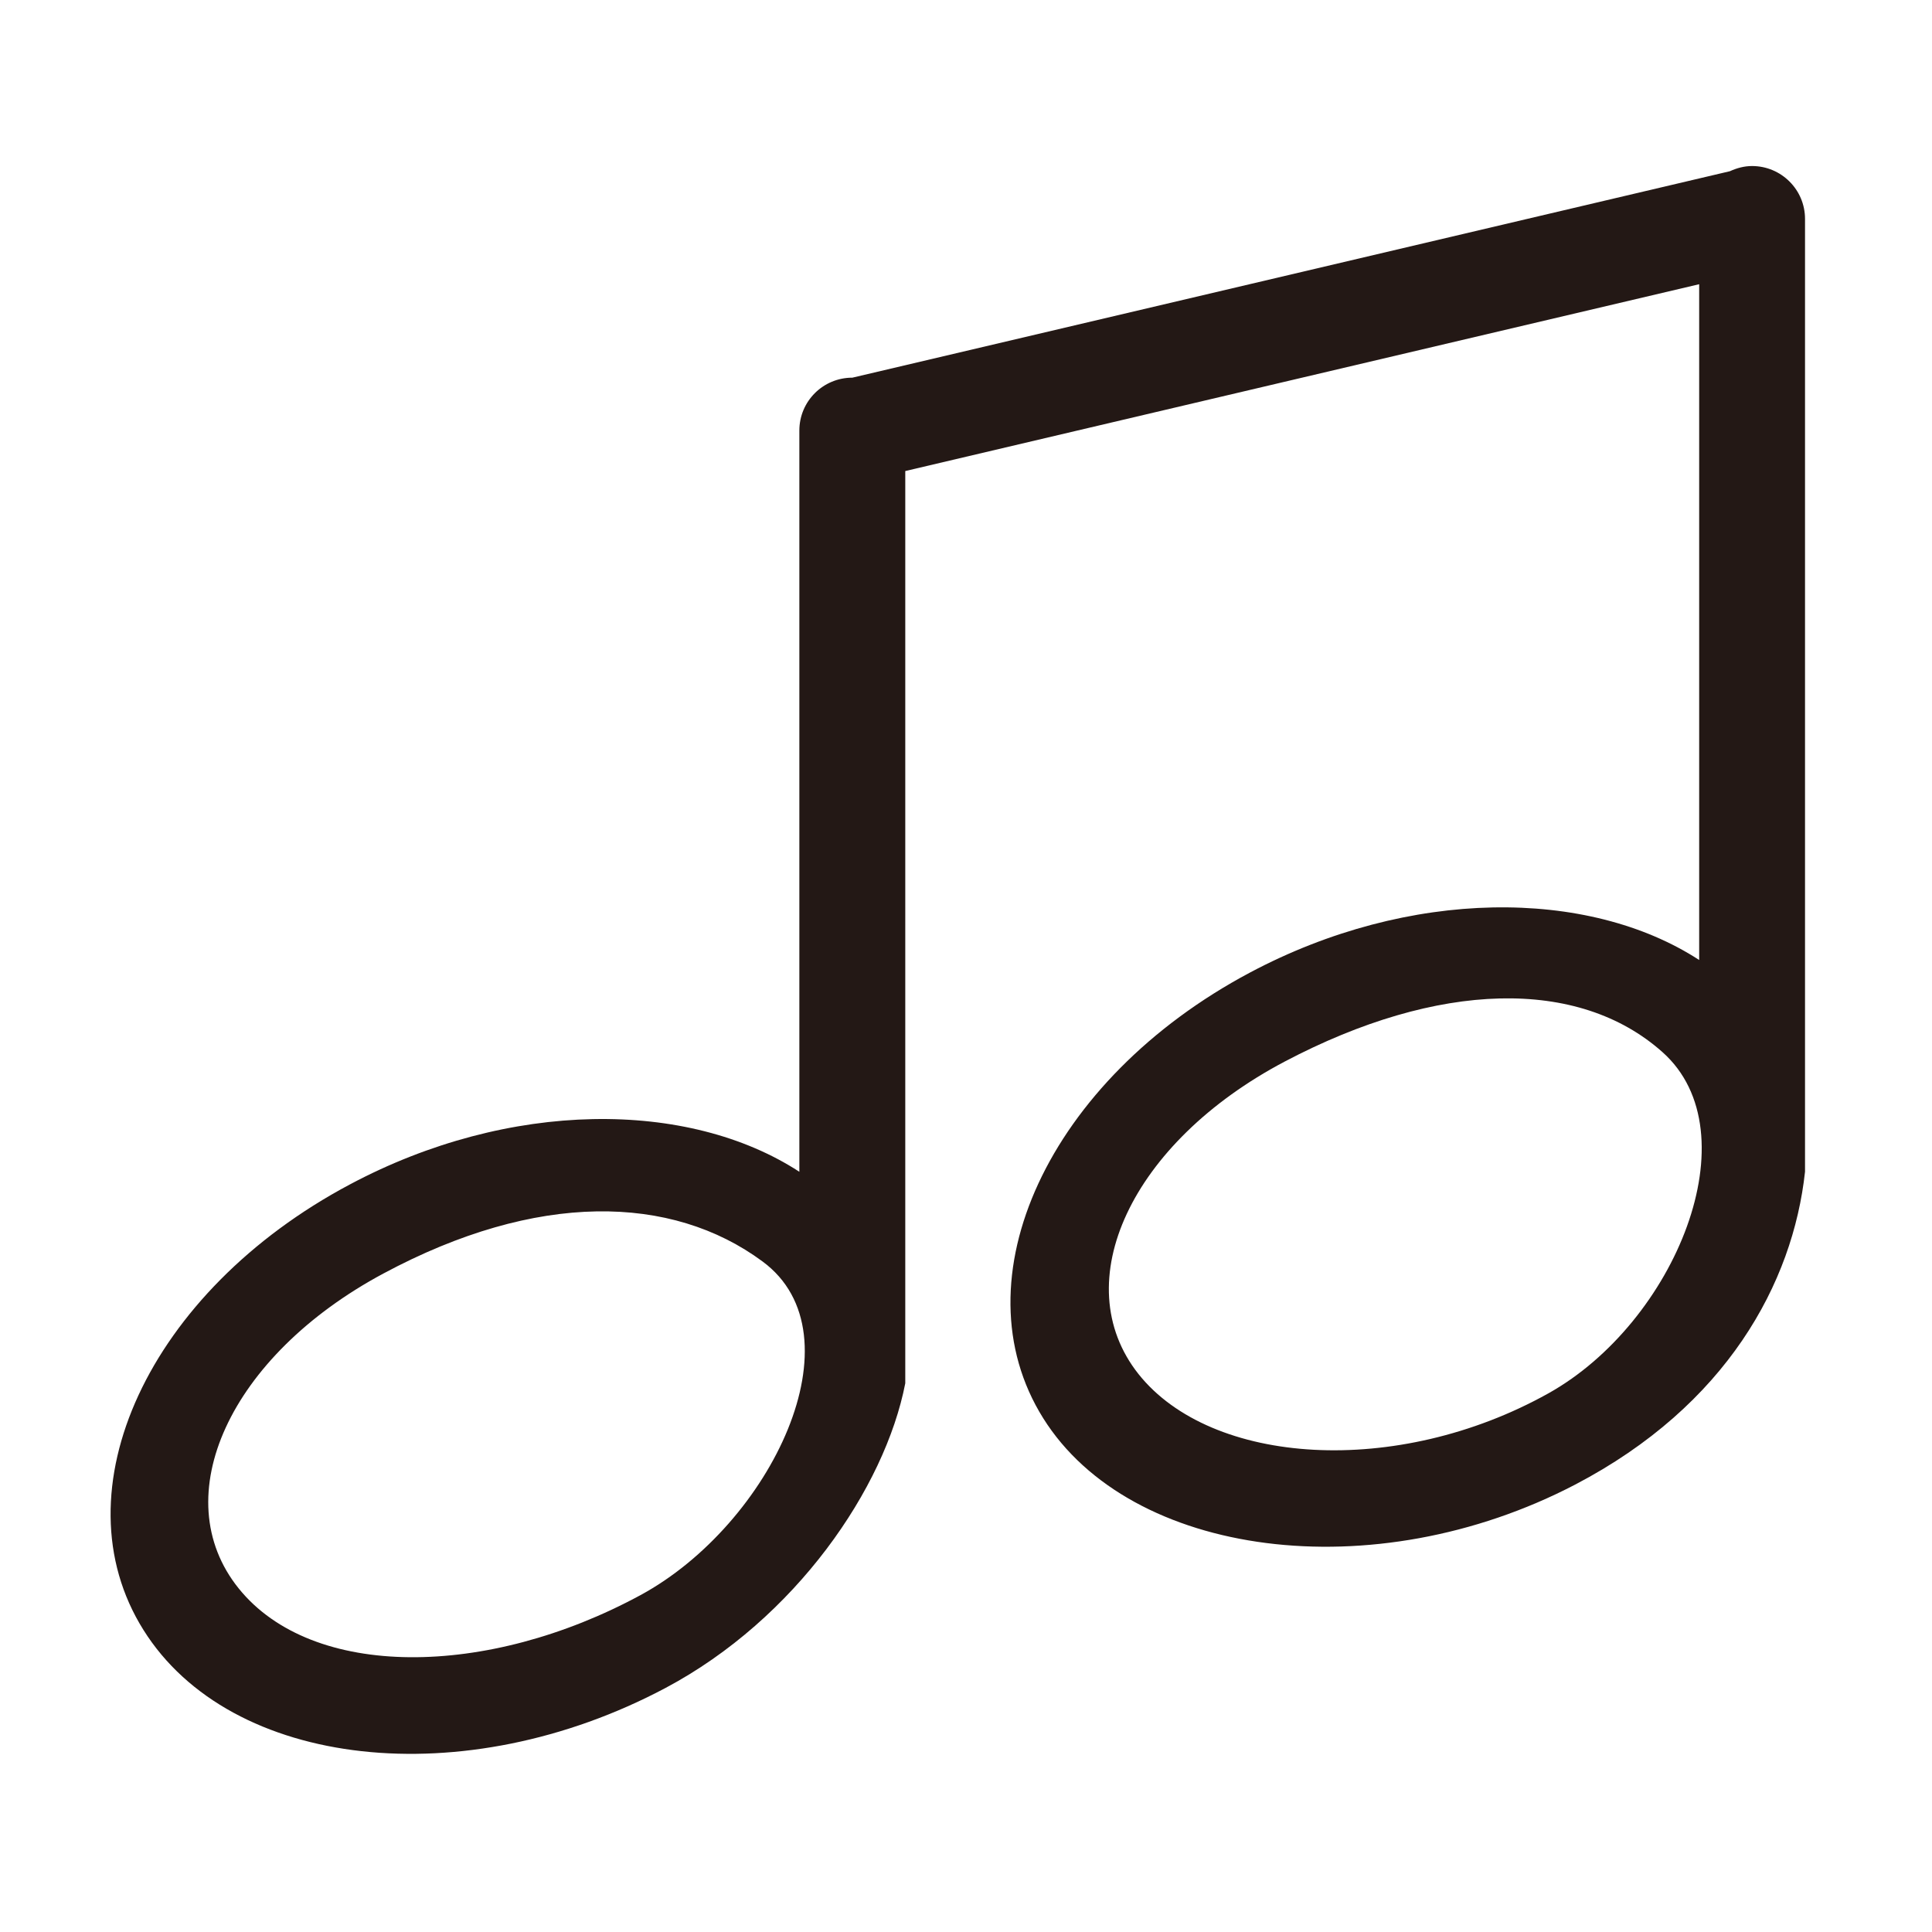 <?xml version="1.0" standalone="no"?><!DOCTYPE svg PUBLIC "-//W3C//DTD SVG 1.1//EN" "http://www.w3.org/Graphics/SVG/1.1/DTD/svg11.dtd"><svg t="1745645207674" class="icon" viewBox="0 0 1024 1024" version="1.1" xmlns="http://www.w3.org/2000/svg" p-id="3746" xmlns:xlink="http://www.w3.org/1999/xlink" width="200" height="200"><path d="M928.63 88.001c-4.191 0-8.092 1.084-11.741 2.746L451.78 200.169c-15.57 0-28.105 12.535-28.105 28.033v392.86c-58.884-38.329-153.64-38.329-238.172 6.683-106.677 56.68-155.699 162.454-109.495 236.113 46.168 73.767 170.113 87.459 276.754 30.779 68.782-36.559 116.286-105.846 127.052-161.479V249.66L900.597 150.641v358.18c-58.884-38.256-153.64-38.256-238.136 6.683-106.677 56.752-155.699 162.526-109.531 236.185 46.168 73.659 174.917 90.999 281.992 35.15 80.161-41.905 115.383-106.749 121.777-165.814V116.07c0.036-15.534-12.608-28.069-28.069-28.069zM339.503 845.434c-81.209 44.036-173.942 44.94-212.993-3.54-39.051-48.48-4.805-123.222 76.693-166.898 81.39-43.675 152.845-42.013 200.964-6.394 52.779 38.943 4.552 139.262-64.664 176.832z m481.185-106.93c-80.342 44.831-178.638 38.329-217.256-10.223-38.509-48.588-3.829-122.753 77.488-165.633 81.39-42.88 155.771-44.651 200.241-4.985 47.902 42.664 6.864 143.2-60.473 180.842z" fill="#231815" p-id="3747"></path></svg>